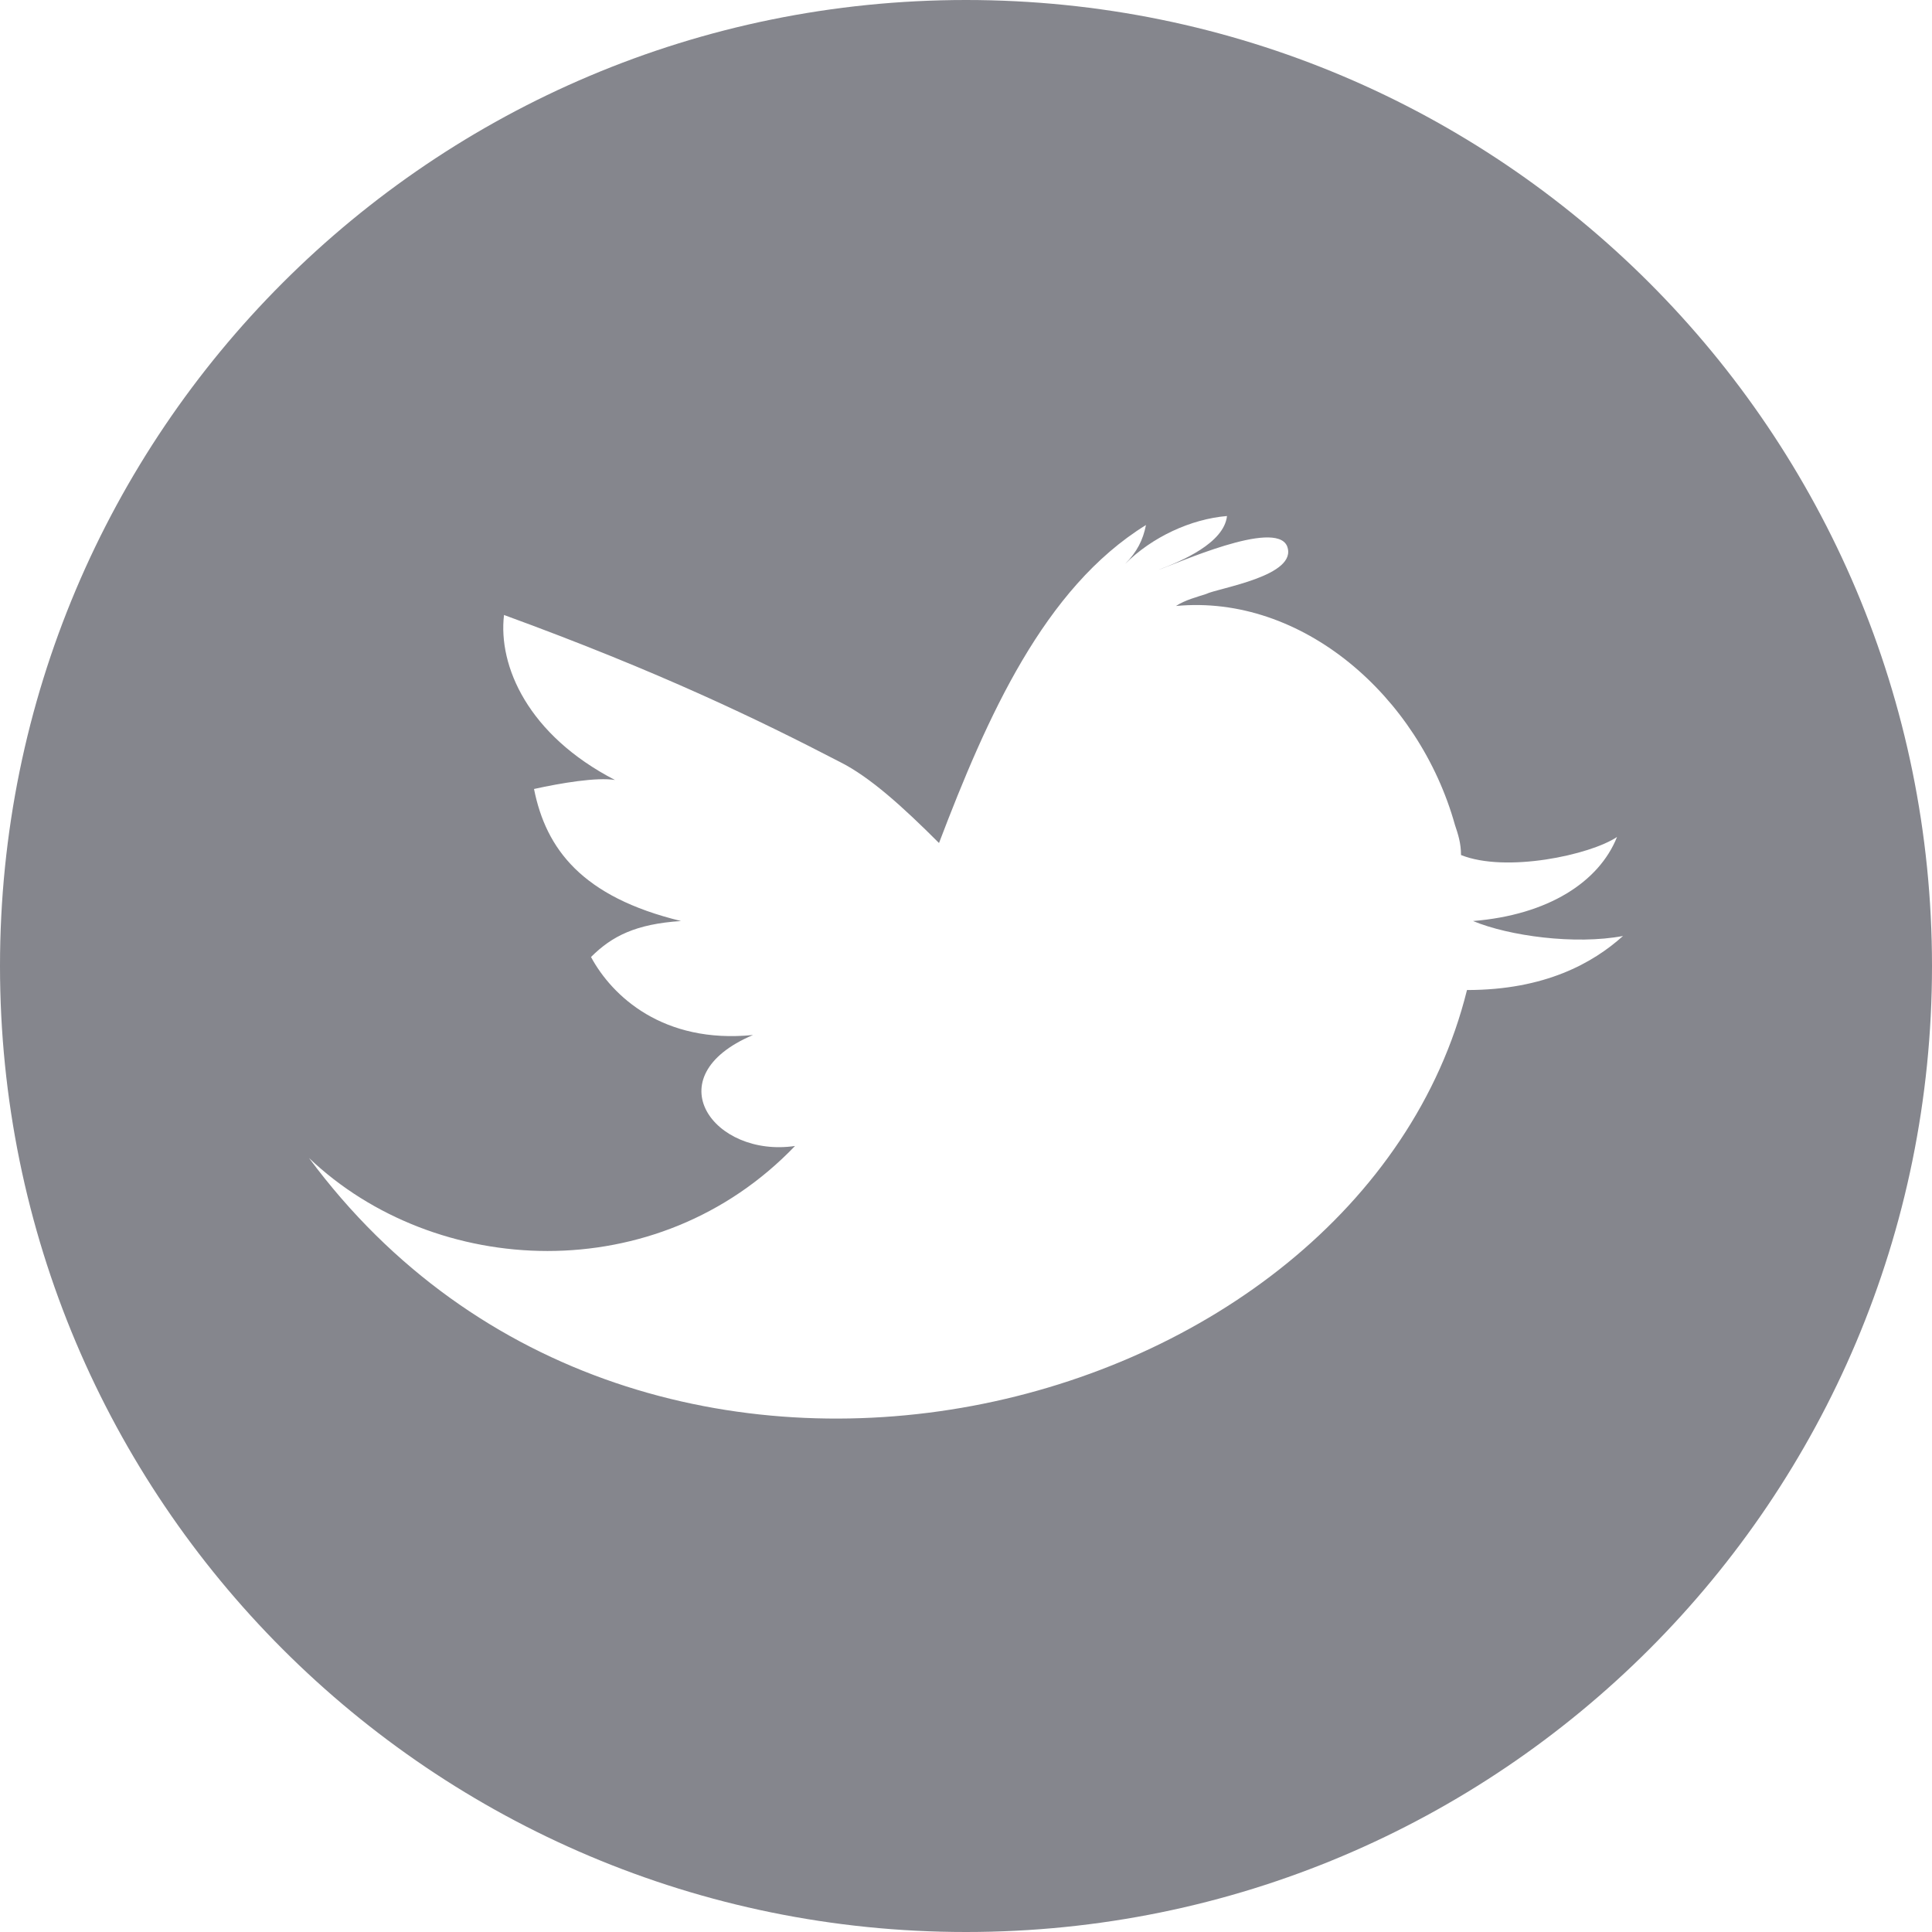 <svg width="32" height="32" viewBox="0 0 32 32" fill="none" xmlns="http://www.w3.org/2000/svg">
<path d="M16 0C7.155 0 0 7.155 0 16C0 24.845 7.155 32 16 32C24.845 32 32 24.845 32 16C32 7.155 24.845 0 16 0ZM24.298 16.398C22.509 23.602 10.633 26.634 5.118 19.18C7.205 21.168 10.882 21.366 13.168 18.981C11.826 19.18 10.832 17.838 12.472 17.143C10.981 17.292 10.137 16.497 9.789 15.851C10.137 15.503 10.534 15.304 11.28 15.255C9.64 14.857 9.043 14.062 8.845 13.068C9.292 12.969 9.888 12.87 10.186 12.919C8.745 12.174 8.248 11.031 8.348 10.186C10.932 11.13 12.571 11.925 13.913 12.621C14.41 12.87 14.957 13.367 15.553 13.963C16.348 11.876 17.292 9.739 18.981 8.696C18.932 8.944 18.832 9.143 18.634 9.342C19.081 8.894 19.727 8.596 20.323 8.547C20.273 8.994 19.578 9.292 19.18 9.441C19.478 9.342 21.118 8.596 21.317 9.043C21.515 9.54 20.174 9.739 19.975 9.839C19.826 9.888 19.627 9.938 19.478 10.037C21.565 9.839 23.503 11.528 24.099 13.665C24.149 13.814 24.199 13.963 24.199 14.162C24.944 14.46 26.335 14.162 26.783 13.863C26.485 14.609 25.64 15.155 24.398 15.255C24.994 15.503 26.087 15.652 26.882 15.503C26.385 15.95 25.59 16.398 24.298 16.398Z" fill="#85868D"/>
</svg>
